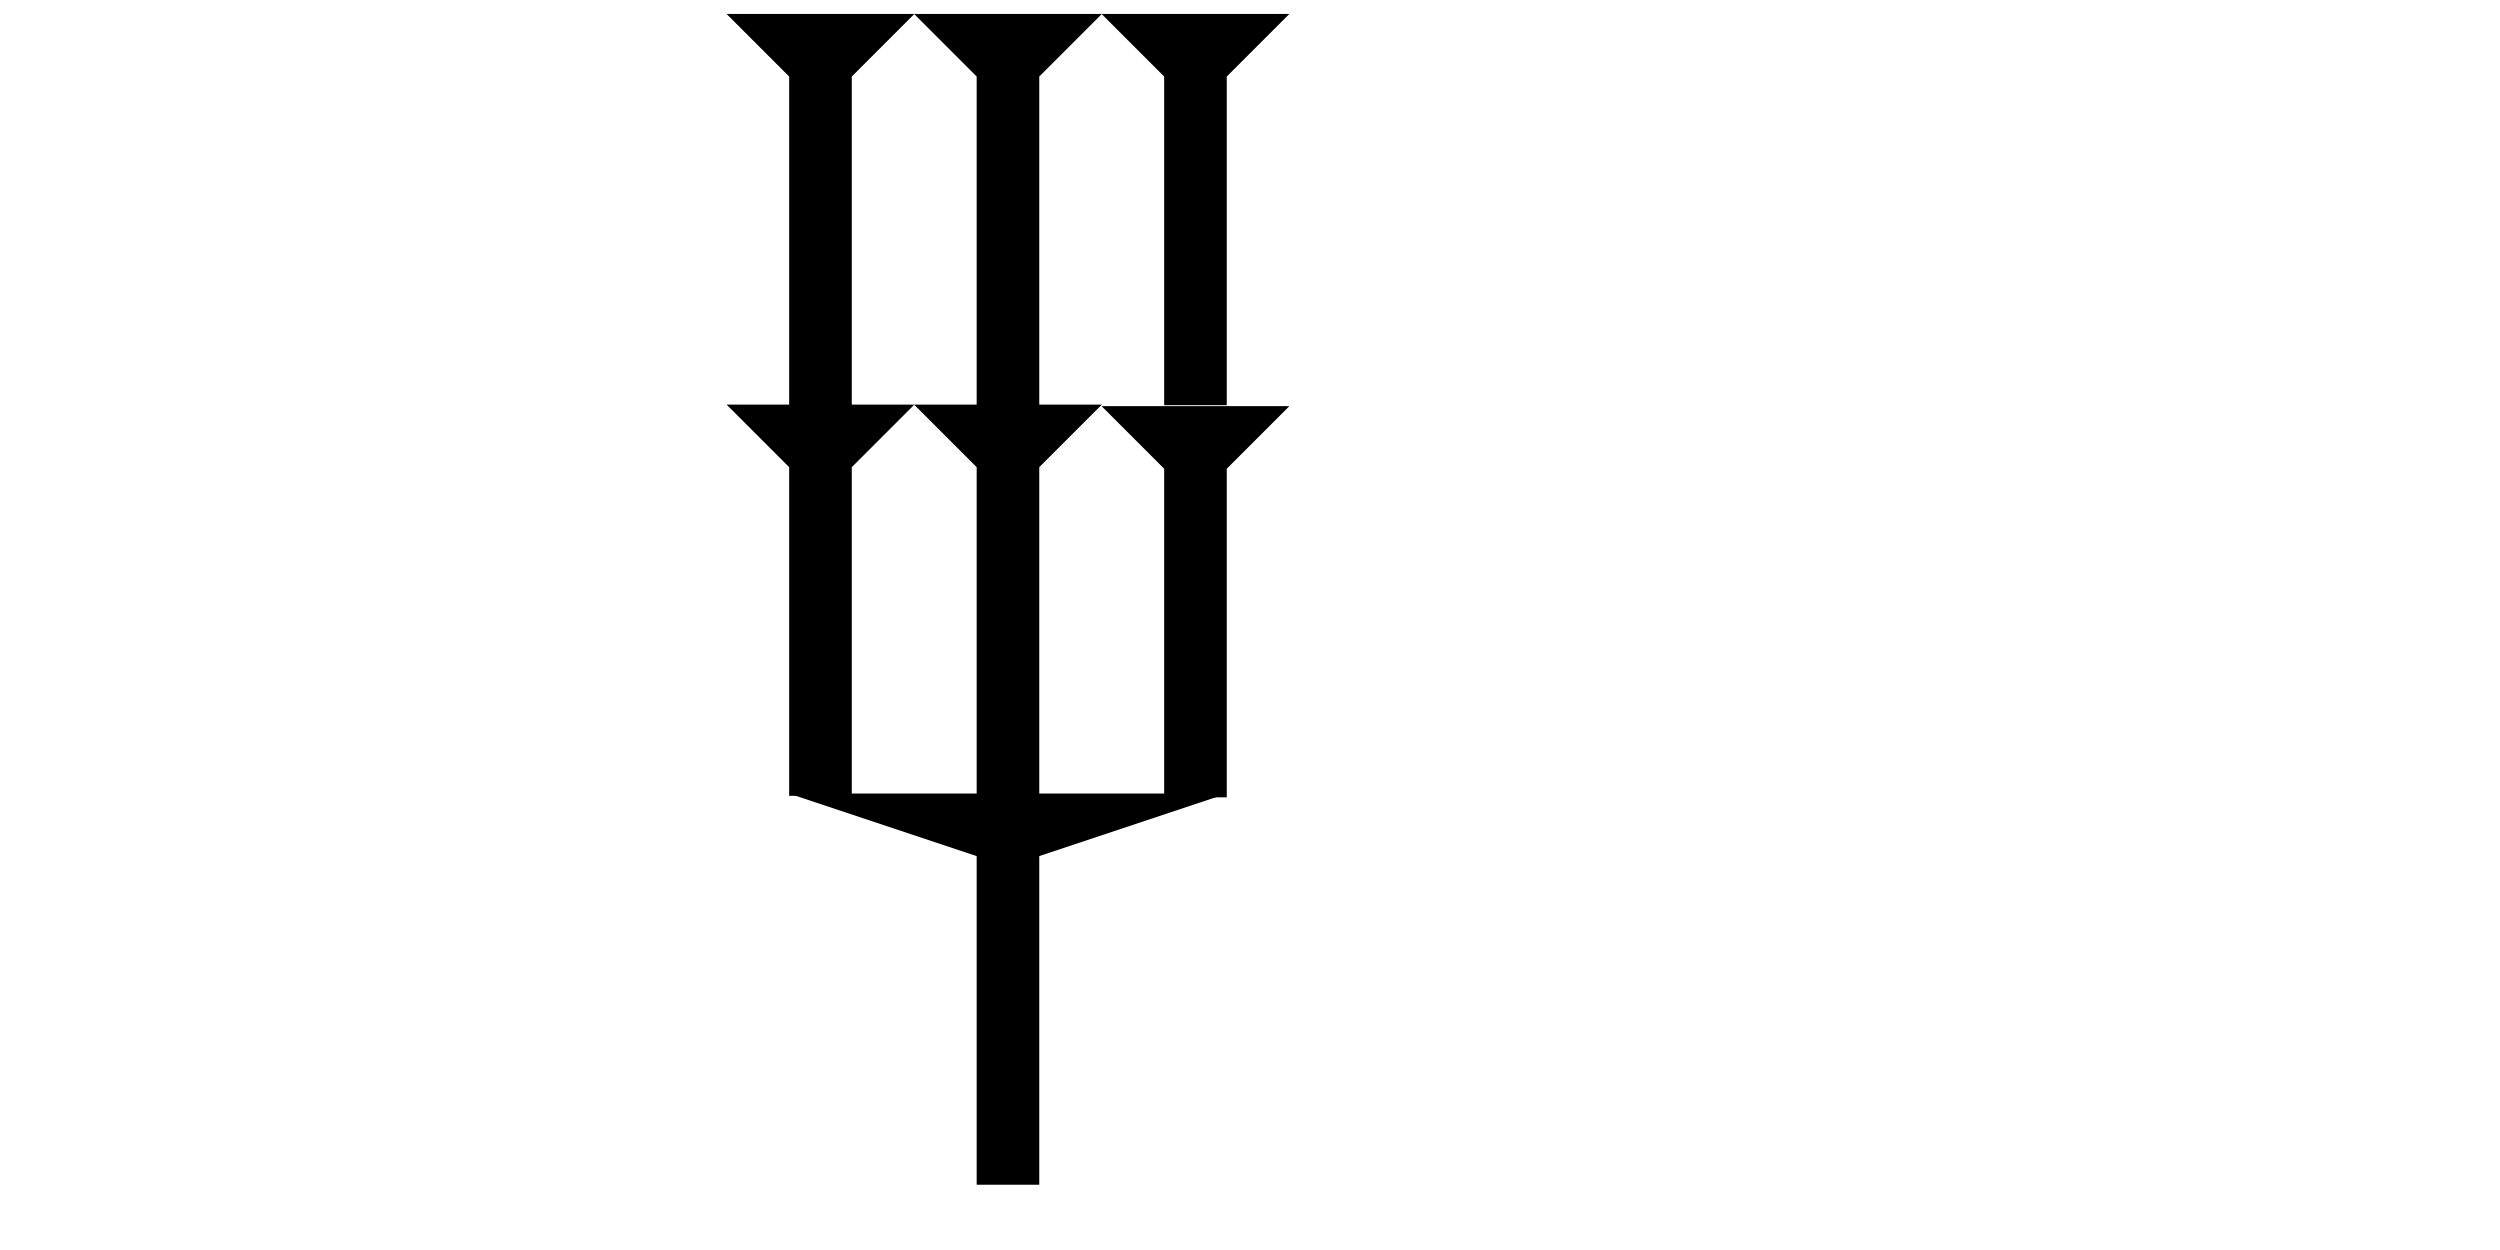 <?xml version="1.0" encoding="UTF-8" standalone="no"?>
<svg
   xmlns:dc="http://purl.org/dc/elements/1.1/"
   xmlns:cc="http://creativecommons.org/ns#"
   xmlns:rdf="http://www.w3.org/1999/02/22-rdf-syntax-ns#"
   xmlns:svg="http://www.w3.org/2000/svg"
   xmlns="http://www.w3.org/2000/svg"
   width="160"
   height="80"
   viewBox="0 0 42.333 21.167"
   version="1.1"
   id="svg8">
  <defs
     id="defs2" />
  <g
     id="layer1">
    <g
       id="g857"
       transform="matrix(0.265,0,0,0.265,12.303,0.236)">
      <title
         id="title853">Down Vertical Mark, DV</title>
      <polygon
         points="12,0 8,4 8,25 4,25 4,4 0,0 "
         style="fill:black"
         id="polygon855" />
    </g>
    <g
       id="g888"
       transform="matrix(0.265,0,0,0.265,13.358,13.437)">
      <title
         id="title884" />
      <polygon
         points="16,25 12,25 12,4 0,0 28,0 16,4 "
         style="fill:black"
         id="polygon886">
        <title
           id="title901">Down Vertical Mark, DV</title>
      </polygon>
    </g>
    <g
       id="g907"
       transform="matrix(0.265,0,0,0.265,15.478,0.236)">
      <title
         id="title903">Down Vertical Mark, DV</title>
      <polygon
         points="12,0 8,4 8,25 4,25 4,4 0,0 "
         style="fill:black"
         id="polygon905" />
    </g>
    <g
       id="g913"
       transform="matrix(0.265,0,0,0.265,18.653,0.236)">
      <title
         id="title909">Down Vertical Mark, DV</title>
      <polygon
         points="4,4 0,0 12,0 8,4 8,25 4,25 "
         style="fill:black"
         id="polygon911" />
    </g>
    <g
       id="g919"
       transform="matrix(0.265,0,0,0.265,12.303,6.851)">
      <title
         id="title915">Down Vertical Mark, DV</title>
      <polygon
         points="4,25 4,4 0,0 12,0 8,4 8,25 "
         style="fill:black"
         id="polygon917" />
    </g>
    <g
       id="g925"
       transform="matrix(0.265,0,0,0.265,15.478,6.851)">
      <title
         id="title921">Down Vertical Mark, DV</title>
      <polygon
         points="0,0 12,0 8,4 8,25 4,25 4,4 "
         style="fill:black"
         id="polygon923" />
    </g>
    <g
       id="g931"
       transform="matrix(0.265,0,0,0.265,18.653,6.877)">
      <title
         id="title927">Down Vertical Mark, DV</title>
      <polygon
         points="12,0 8,4 8,25 4,25 4,4 0,0 "
         style="fill:black"
         id="polygon929" />
    </g>
    
  
   
   
  </g>
</svg>
